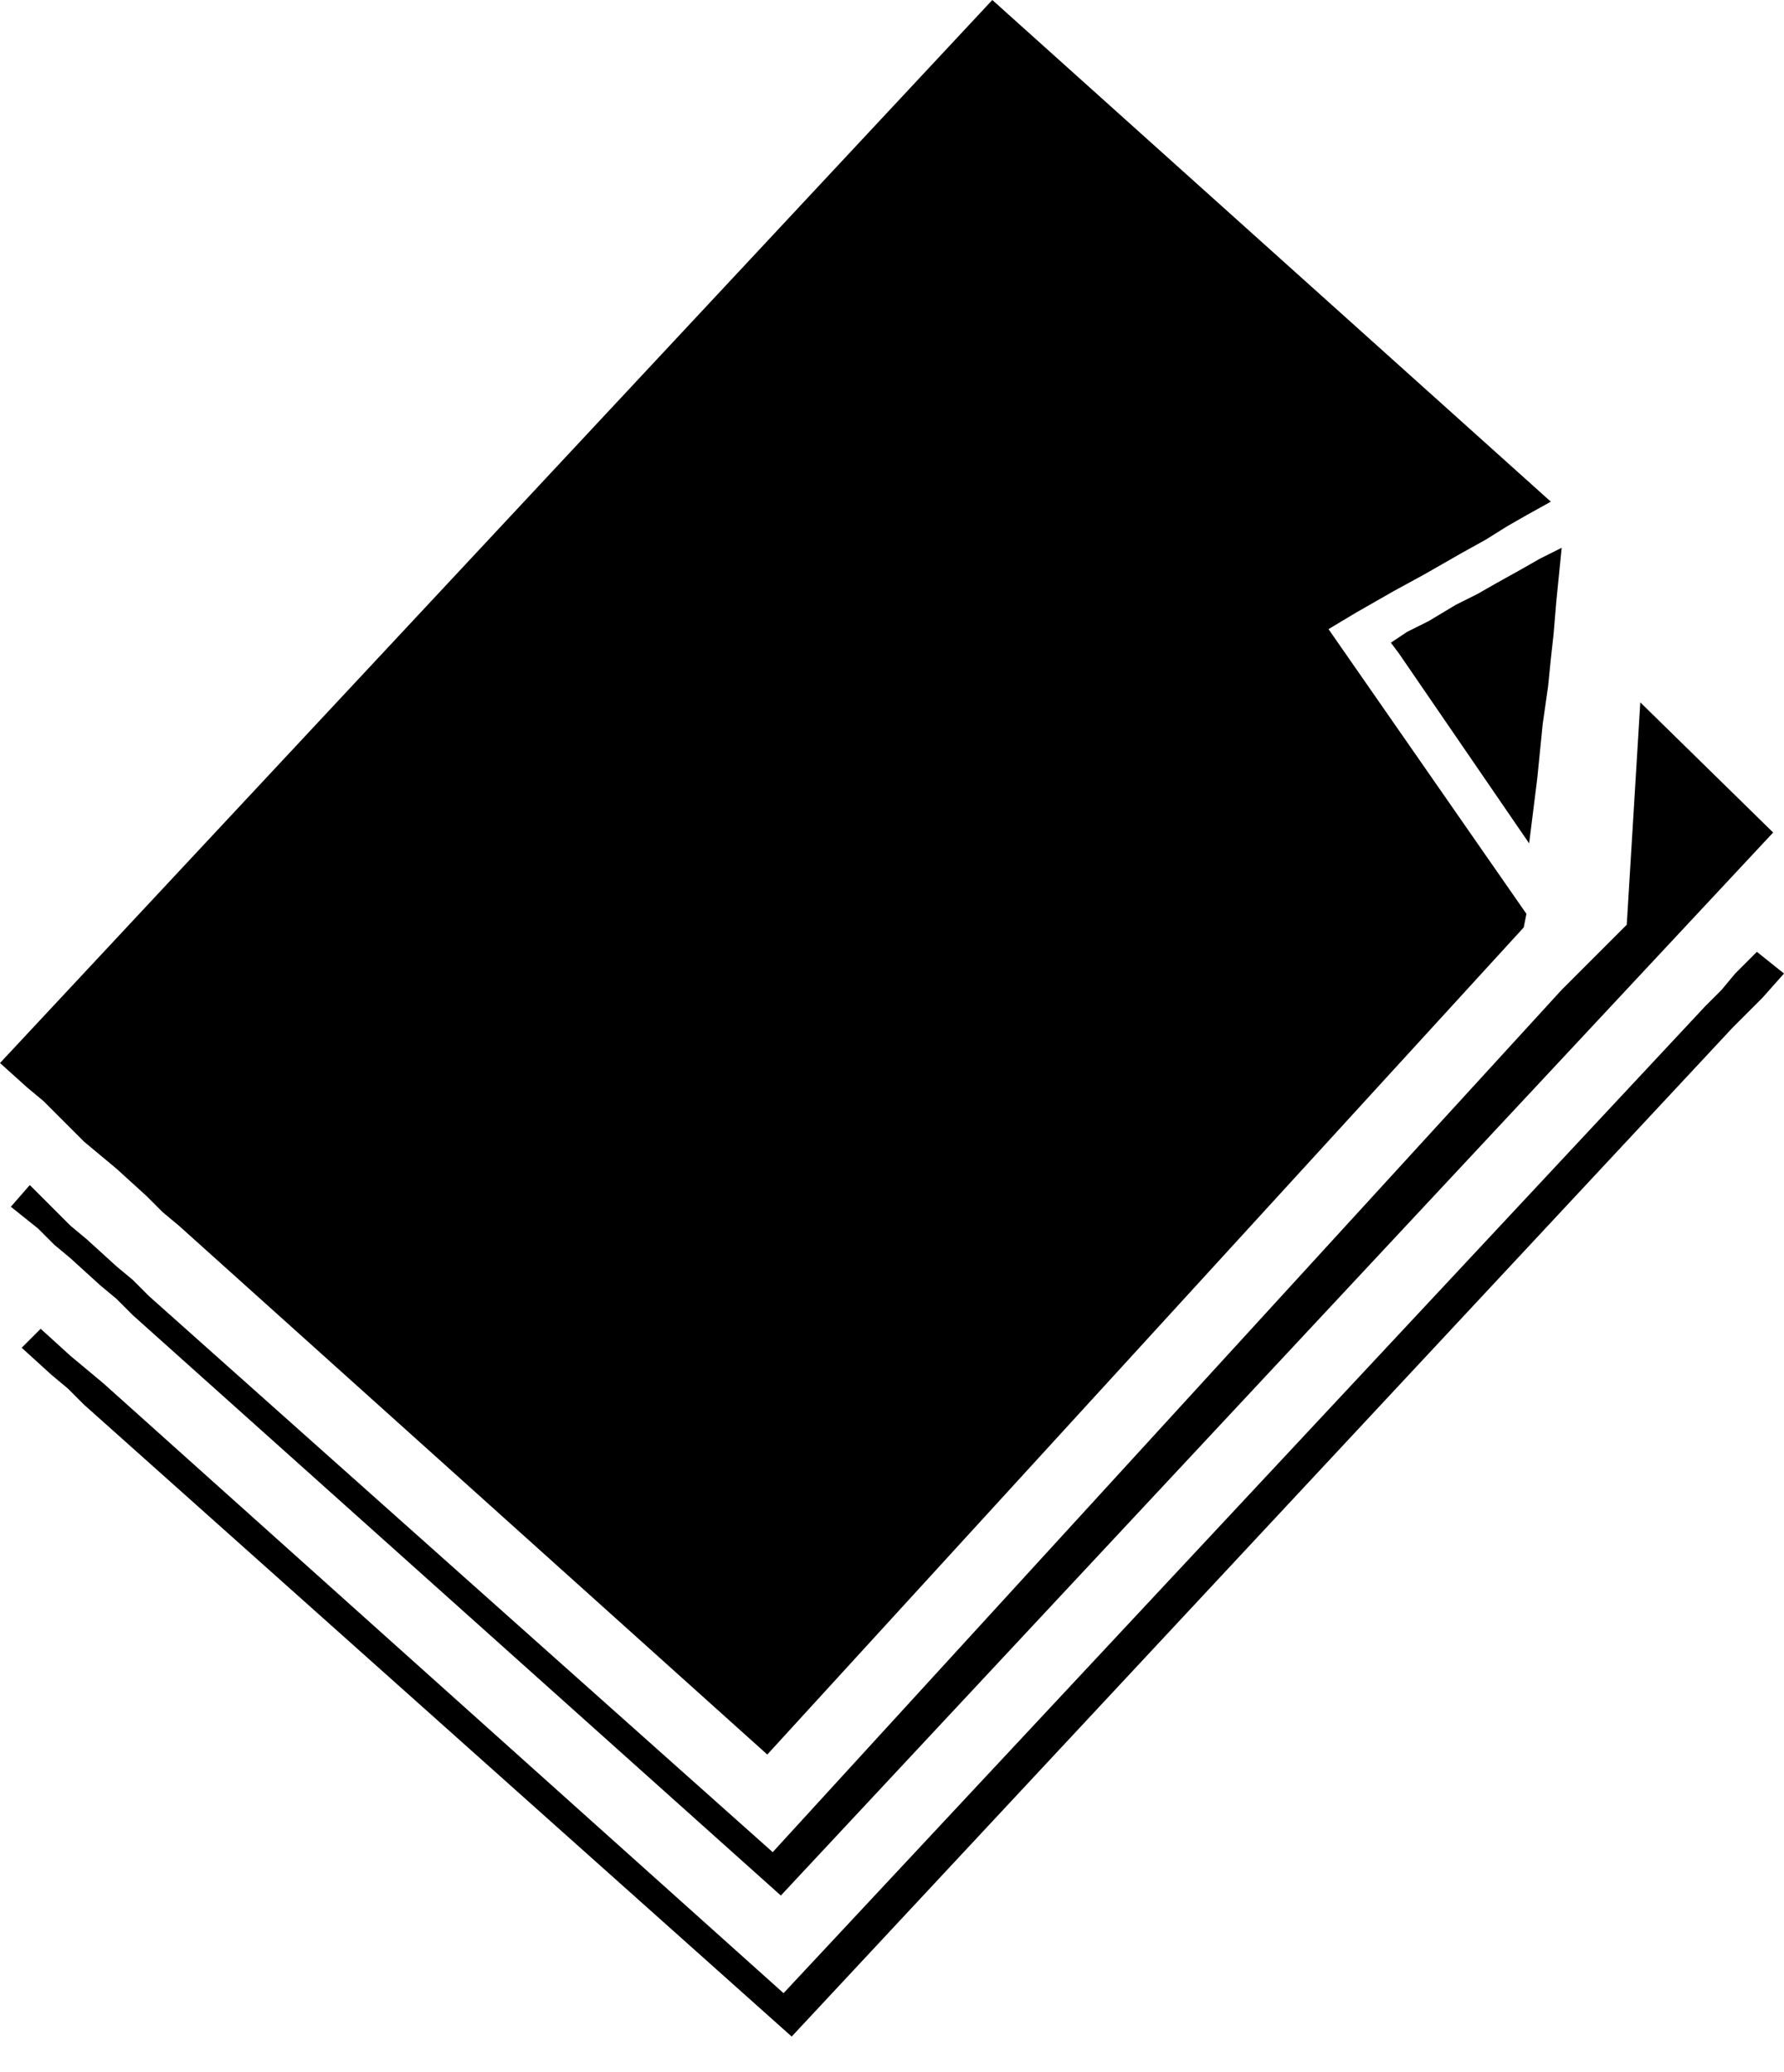 <?xml version="1.0" encoding="utf-8"?>
<!-- Generator: Adobe Illustrator 21.1.0, SVG Export Plug-In . SVG Version: 6.00 Build 0)  -->
<svg version="1.1" id="Layer_1" xmlns="http://www.w3.org/2000/svg" xmlns:xlink="http://www.w3.org/1999/xlink" x="0px" y="0px"
	 viewBox="0 0 65.8 76.4" style="enable-background:new 0 0 65.8 76.4;" xml:space="preserve">
<polygon points="64,35.9 63.5,36.5 62.9,37.1 28.9,73.5 3.8,51 3.2,50.5 2.6,50 1.5,49 0.8,49.7 1.9,50.7 2.5,51.2 3.1,51.8 
	29.2,75.1 63.9,37.9 64.5,37.3 65,36.8 65.8,35.9 64.8,35.1 "/>
<polygon points="28.5,68.3 5.5,47.8 4.9,47.2 4.3,46.7 3.2,45.7 2.6,45.2 2,44.6 1.1,43.7 0.4,44.5 1.4,45.3 2,45.9 2.6,46.4 
	3.7,47.4 4.3,47.9 4.9,48.5 28.8,69.9 65.4,30.7 60.5,25.9 60,34.1 57.6,36.5 "/>
<polygon points="1.6,40.6 2.2,41.2 3.1,42.1 3.7,42.6 4.3,43.1 5.4,44.1 6,44.7 6.6,45.2 28.3,64.7 56.2,34.2 56.3,33.7 49,23.2 
	50,22.6 50.7,22.2 51.4,21.8 52.5,21.2 53.2,20.8 53.9,20.4 54.8,19.9 55.6,19.4 56.3,19 57.2,18.5 36.6,0 0,39.2 1,40.1 "/>
<polygon points="56.1,21 55.2,21.5 54.5,21.9 53.7,22.3 52.7,22.9 51.9,23.3 51.3,23.7 51.6,24.1 56.4,31.1 56.7,28.7 56.8,27.7 
	56.9,26.7 57.1,25.3 57.2,24.3 57.3,23.4 57.4,22.2 57.5,21.2 57.6,20.2 57.6,20.1 57.6,20.2 56.8,20.6 "/>
</svg>
